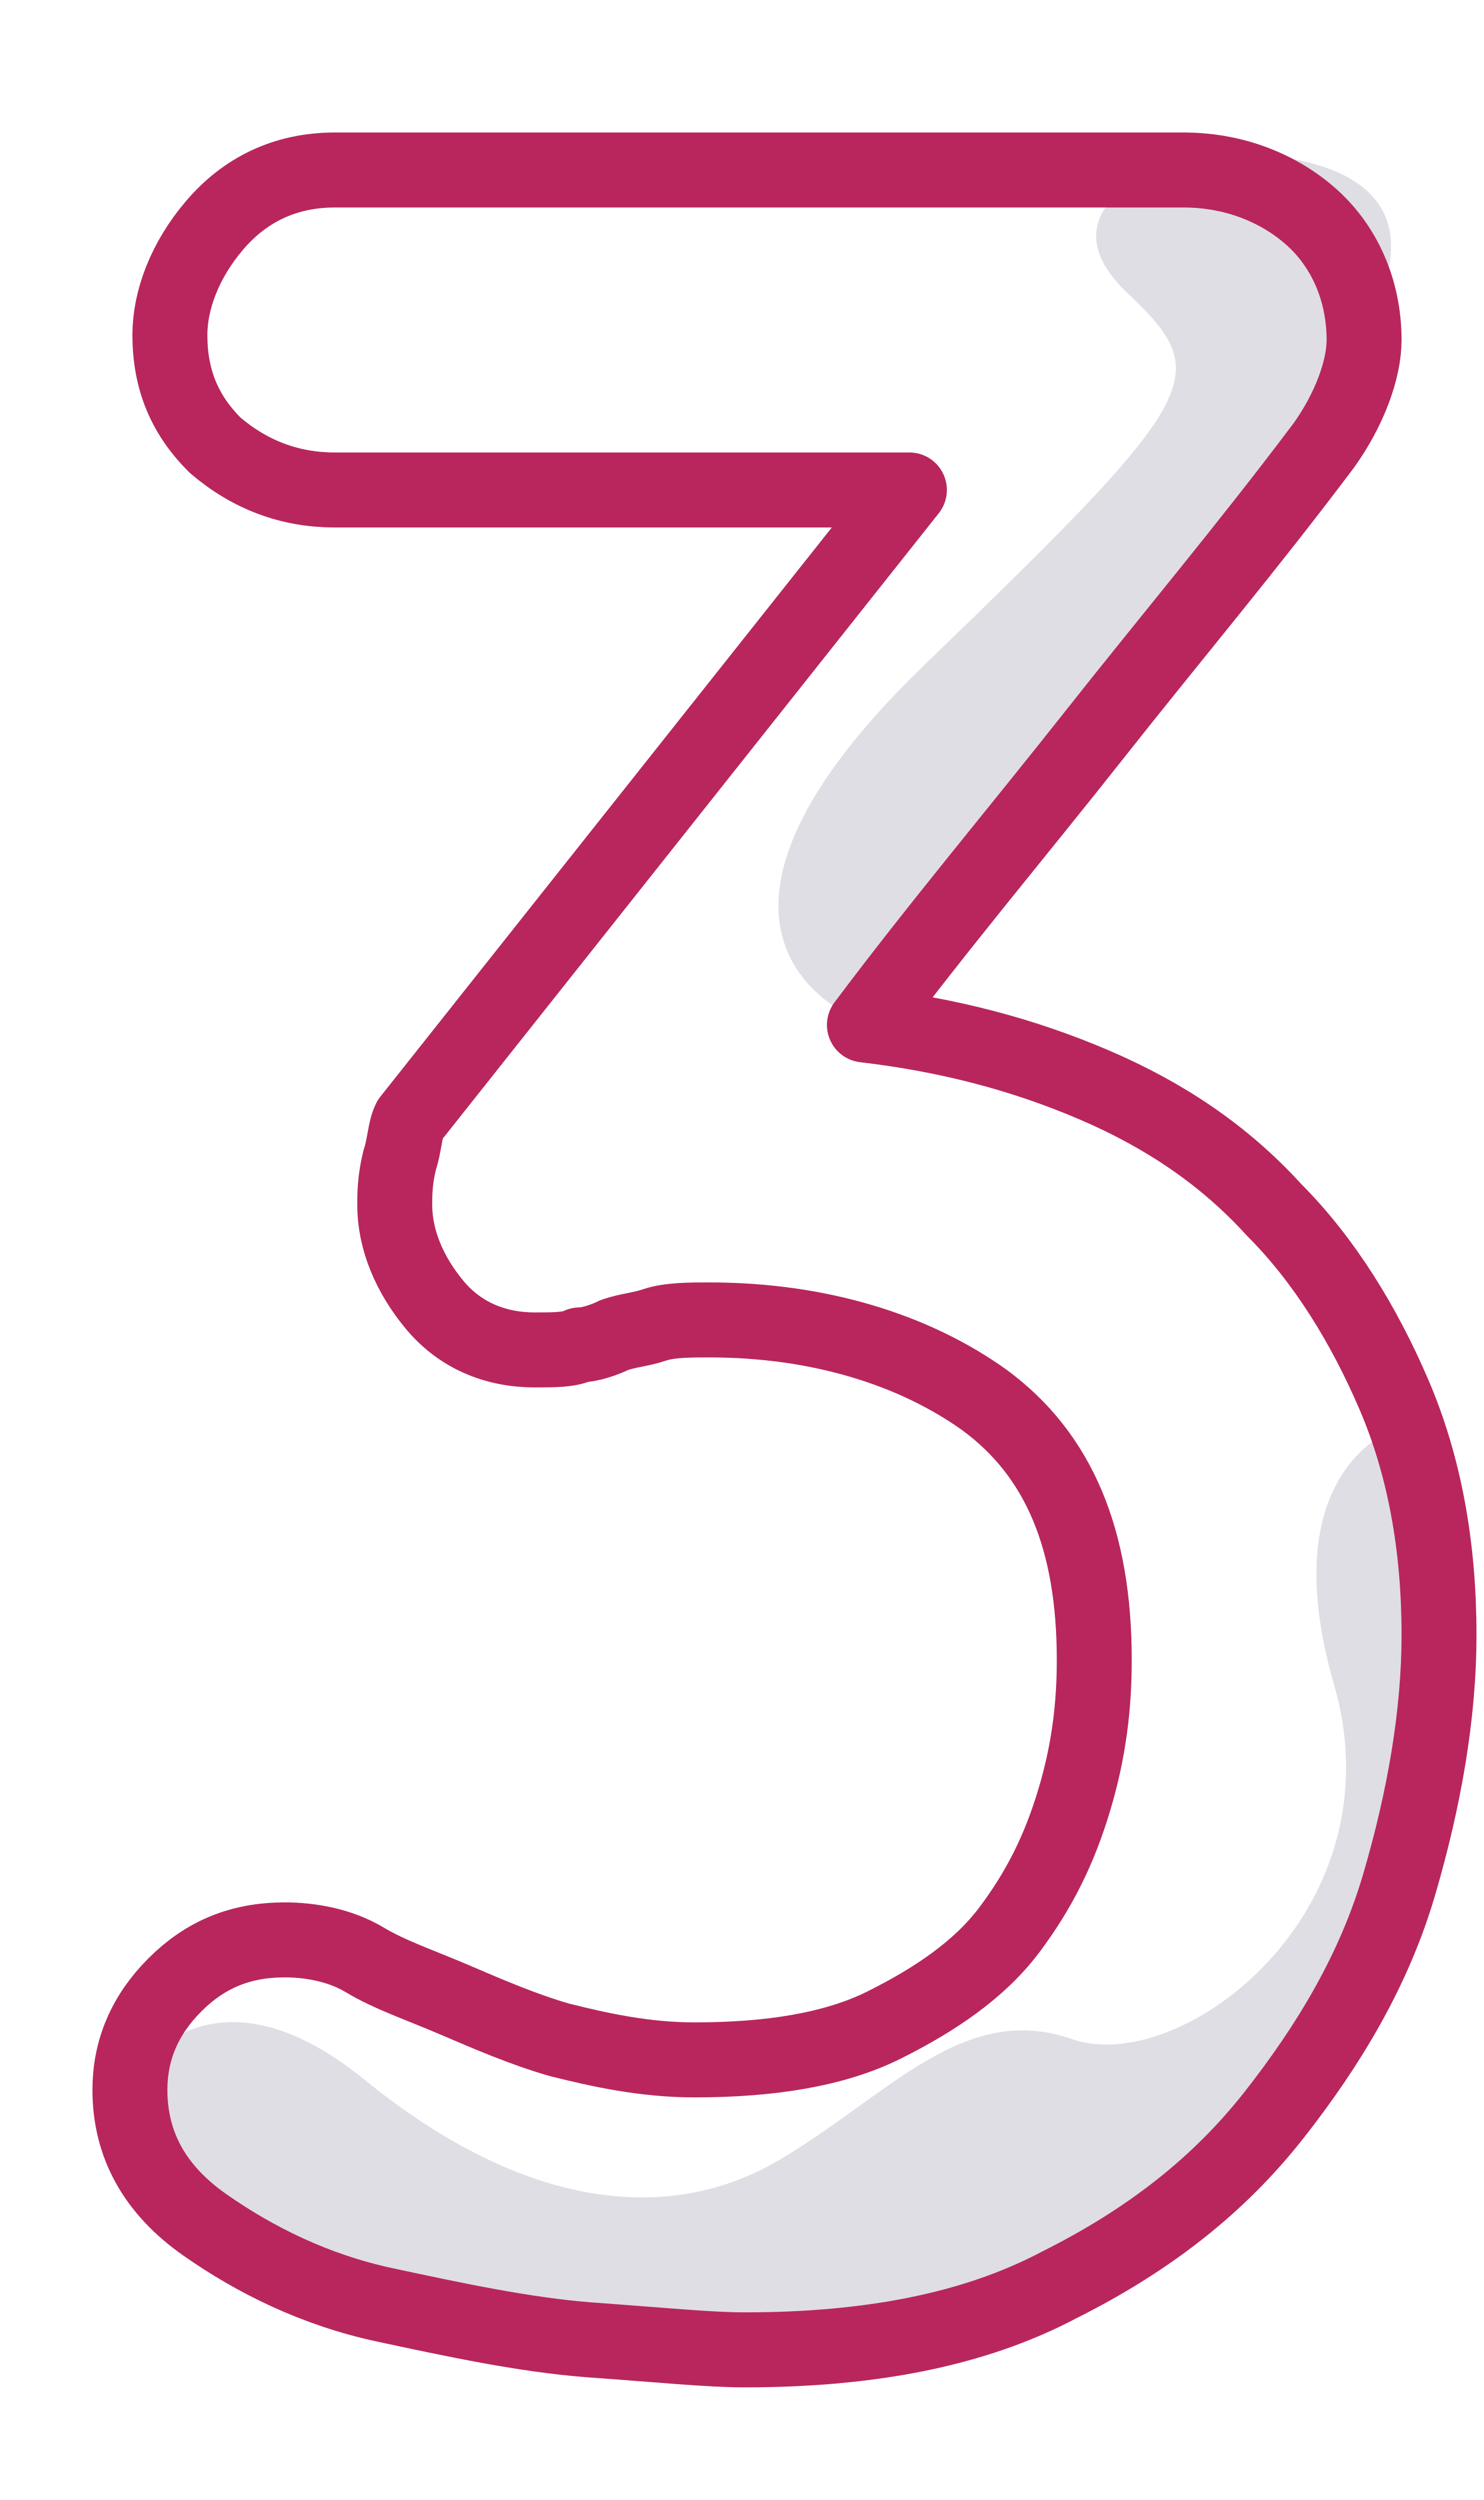 <?xml version="1.0" encoding="utf-8"?>
<!-- Generator: Adobe Illustrator 19.0.0, SVG Export Plug-In . SVG Version: 6.00 Build 0)  -->
<svg version="1.1" id="Capa_1" xmlns="http://www.w3.org/2000/svg" xmlns:xlink="http://www.w3.org/1999/xlink" x="0px" y="0px"
	 viewBox="-290 372 29.7 50" style="enable-background:new -290 372 29.7 50;" xml:space="preserve">
<style type="text/css">
	.st0{fill:#DFDEE4;}
	.st1{fill:none;stroke:#B8265D;stroke-width:1.5;stroke-linecap:round;stroke-linejoin:round;stroke-miterlimit:10;}
</style>
<path class="st0" d="M-287.4,413.6c0,0,1.5-2.6,4.7,0c3.2,2.6,6.1,2.9,8.3,1.6c2.2-1.3,3.7-3.2,5.9-2.4c2.2,0.7,6.5-2.6,5.2-7.1
	c-1.3-4.5,1.4-5.2,1.4-5.2s4.8,11.6-8.4,17.7C-270.4,418.3-283.1,421.6-287.4,413.6z"/>
<path class="st0" d="M-272.8,392.4c0,0-4.4-1.6,1.3-7.1s5.8-5.8,4-7.5c-1.8-1.8,1.3-2.7,1.3-2.7s5.8-0.6,3.5,3.5
	C-265,382.7-272.8,392.4-272.8,392.4z"/>
<path class="st1" d="M-263.5,380.9c-1.5,2-3.1,3.9-4.6,5.8s-3.1,3.8-4.6,5.8c1.7,0.2,3.2,0.6,4.6,1.2s2.6,1.4,3.6,2.5
	c1,1,1.8,2.3,2.4,3.7c0.6,1.4,0.9,3,0.9,4.8c0,1.6-0.3,3.3-0.8,5s-1.4,3.2-2.5,4.6s-2.5,2.5-4.3,3.4c-1.7,0.9-3.8,1.3-6.3,1.3
	c-0.7,0-1.7-0.1-3.1-0.2c-1.3-0.1-2.7-0.4-4.1-0.7c-1.4-0.3-2.6-0.9-3.6-1.6s-1.5-1.6-1.5-2.7c0-0.8,0.3-1.5,0.9-2.1
	s1.3-0.9,2.2-0.9c0.5,0,1.1,0.1,1.6,0.4s1.1,0.5,1.8,0.8c0.7,0.3,1.4,0.6,2.1,0.8c0.8,0.2,1.7,0.4,2.7,0.4c1.5,0,2.8-0.2,3.8-0.7
	s1.9-1.1,2.5-1.9c0.6-0.8,1-1.6,1.3-2.6s0.4-1.9,0.4-2.8c0-2.4-0.7-4.1-2.2-5.2c-1.4-1-3.3-1.6-5.5-1.6c-0.4,0-0.8,0-1.1,0.1
	c-0.3,0.1-0.5,0.1-0.8,0.2c-0.2,0.1-0.5,0.2-0.7,0.2c-0.2,0.1-0.5,0.1-0.9,0.1c-0.8,0-1.5-0.3-2-0.9s-0.8-1.3-0.8-2
	c0-0.2,0-0.5,0.1-0.9c0.1-0.3,0.1-0.6,0.2-0.8l10-12.6h-11.5c-0.9,0-1.7-0.3-2.4-0.9c-0.6-0.6-0.9-1.3-0.9-2.2
	c0-0.7,0.3-1.5,0.9-2.2c0.6-0.7,1.4-1.1,2.4-1.1h17c0.9,0,1.8,0.3,2.5,0.9c0.7,0.6,1.1,1.5,1.1,2.5
	C-262.7,379.4-263,380.2-263.5,380.9z"/>
</svg>
